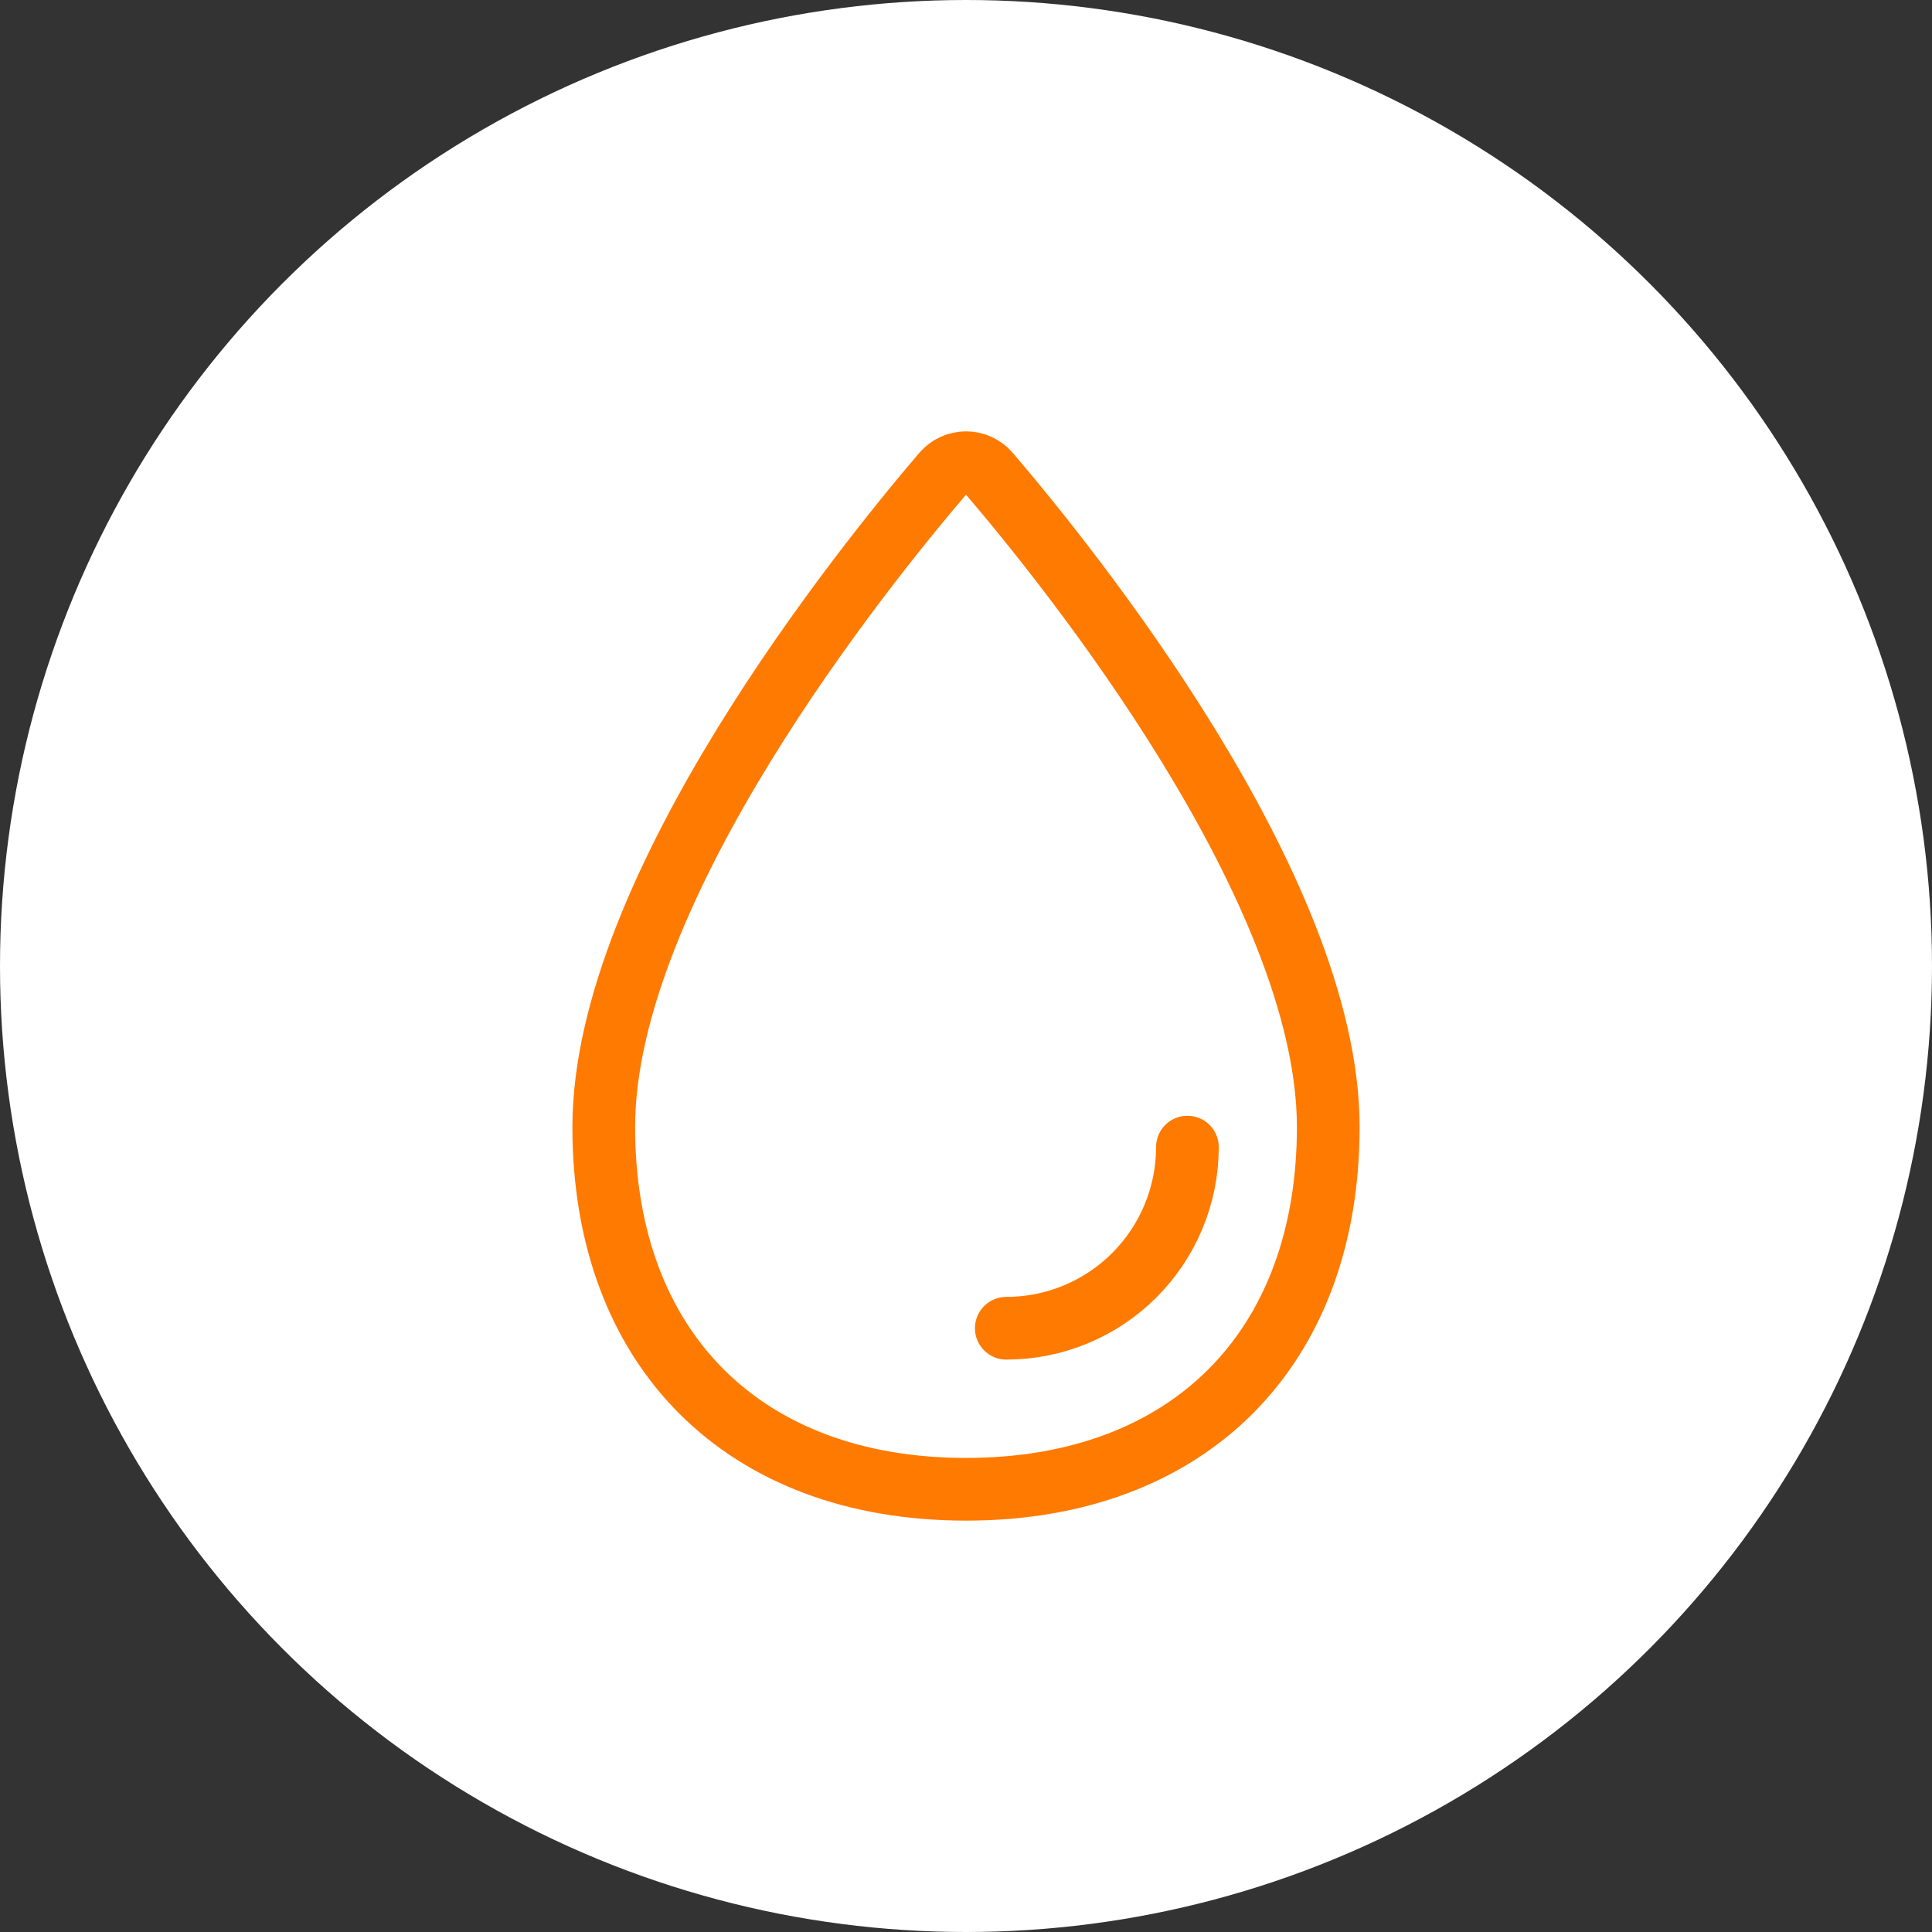 <svg width="40" height="40" viewBox="0 0 40 40" fill="none" xmlns="http://www.w3.org/2000/svg">
<rect x="0" y="0" width="40" height="40" fill="#333333" stroke="none"/>
<circle cx="20" cy="20" r="20" fill="white"/>
<rect width="26.667" height="26.667" transform="translate(6.667 6.667)" fill="white"/>
<path d="M27.5 23.334C27.5 27.936 24.603 30.834 20 30.834C15.398 30.834 12.5 27.936 12.5 23.334C12.5 18.394 17.877 11.727 19.526 9.798C19.584 9.73 19.657 9.675 19.739 9.637C19.821 9.599 19.91 9.58 20 9.58C20.091 9.58 20.18 9.599 20.262 9.637C20.344 9.675 20.416 9.73 20.475 9.798C22.124 11.727 27.5 18.394 27.5 23.334Z" stroke="#FF7A00" stroke-width="1.298" stroke-miterlimit="10"/>
<path d="M24.584 23.75C24.584 24.745 24.188 25.698 23.485 26.402C22.782 27.105 21.828 27.5 20.834 27.5" stroke="#FF7A00" stroke-width="1.298" stroke-linecap="round" stroke-linejoin="round"/>
</svg>
